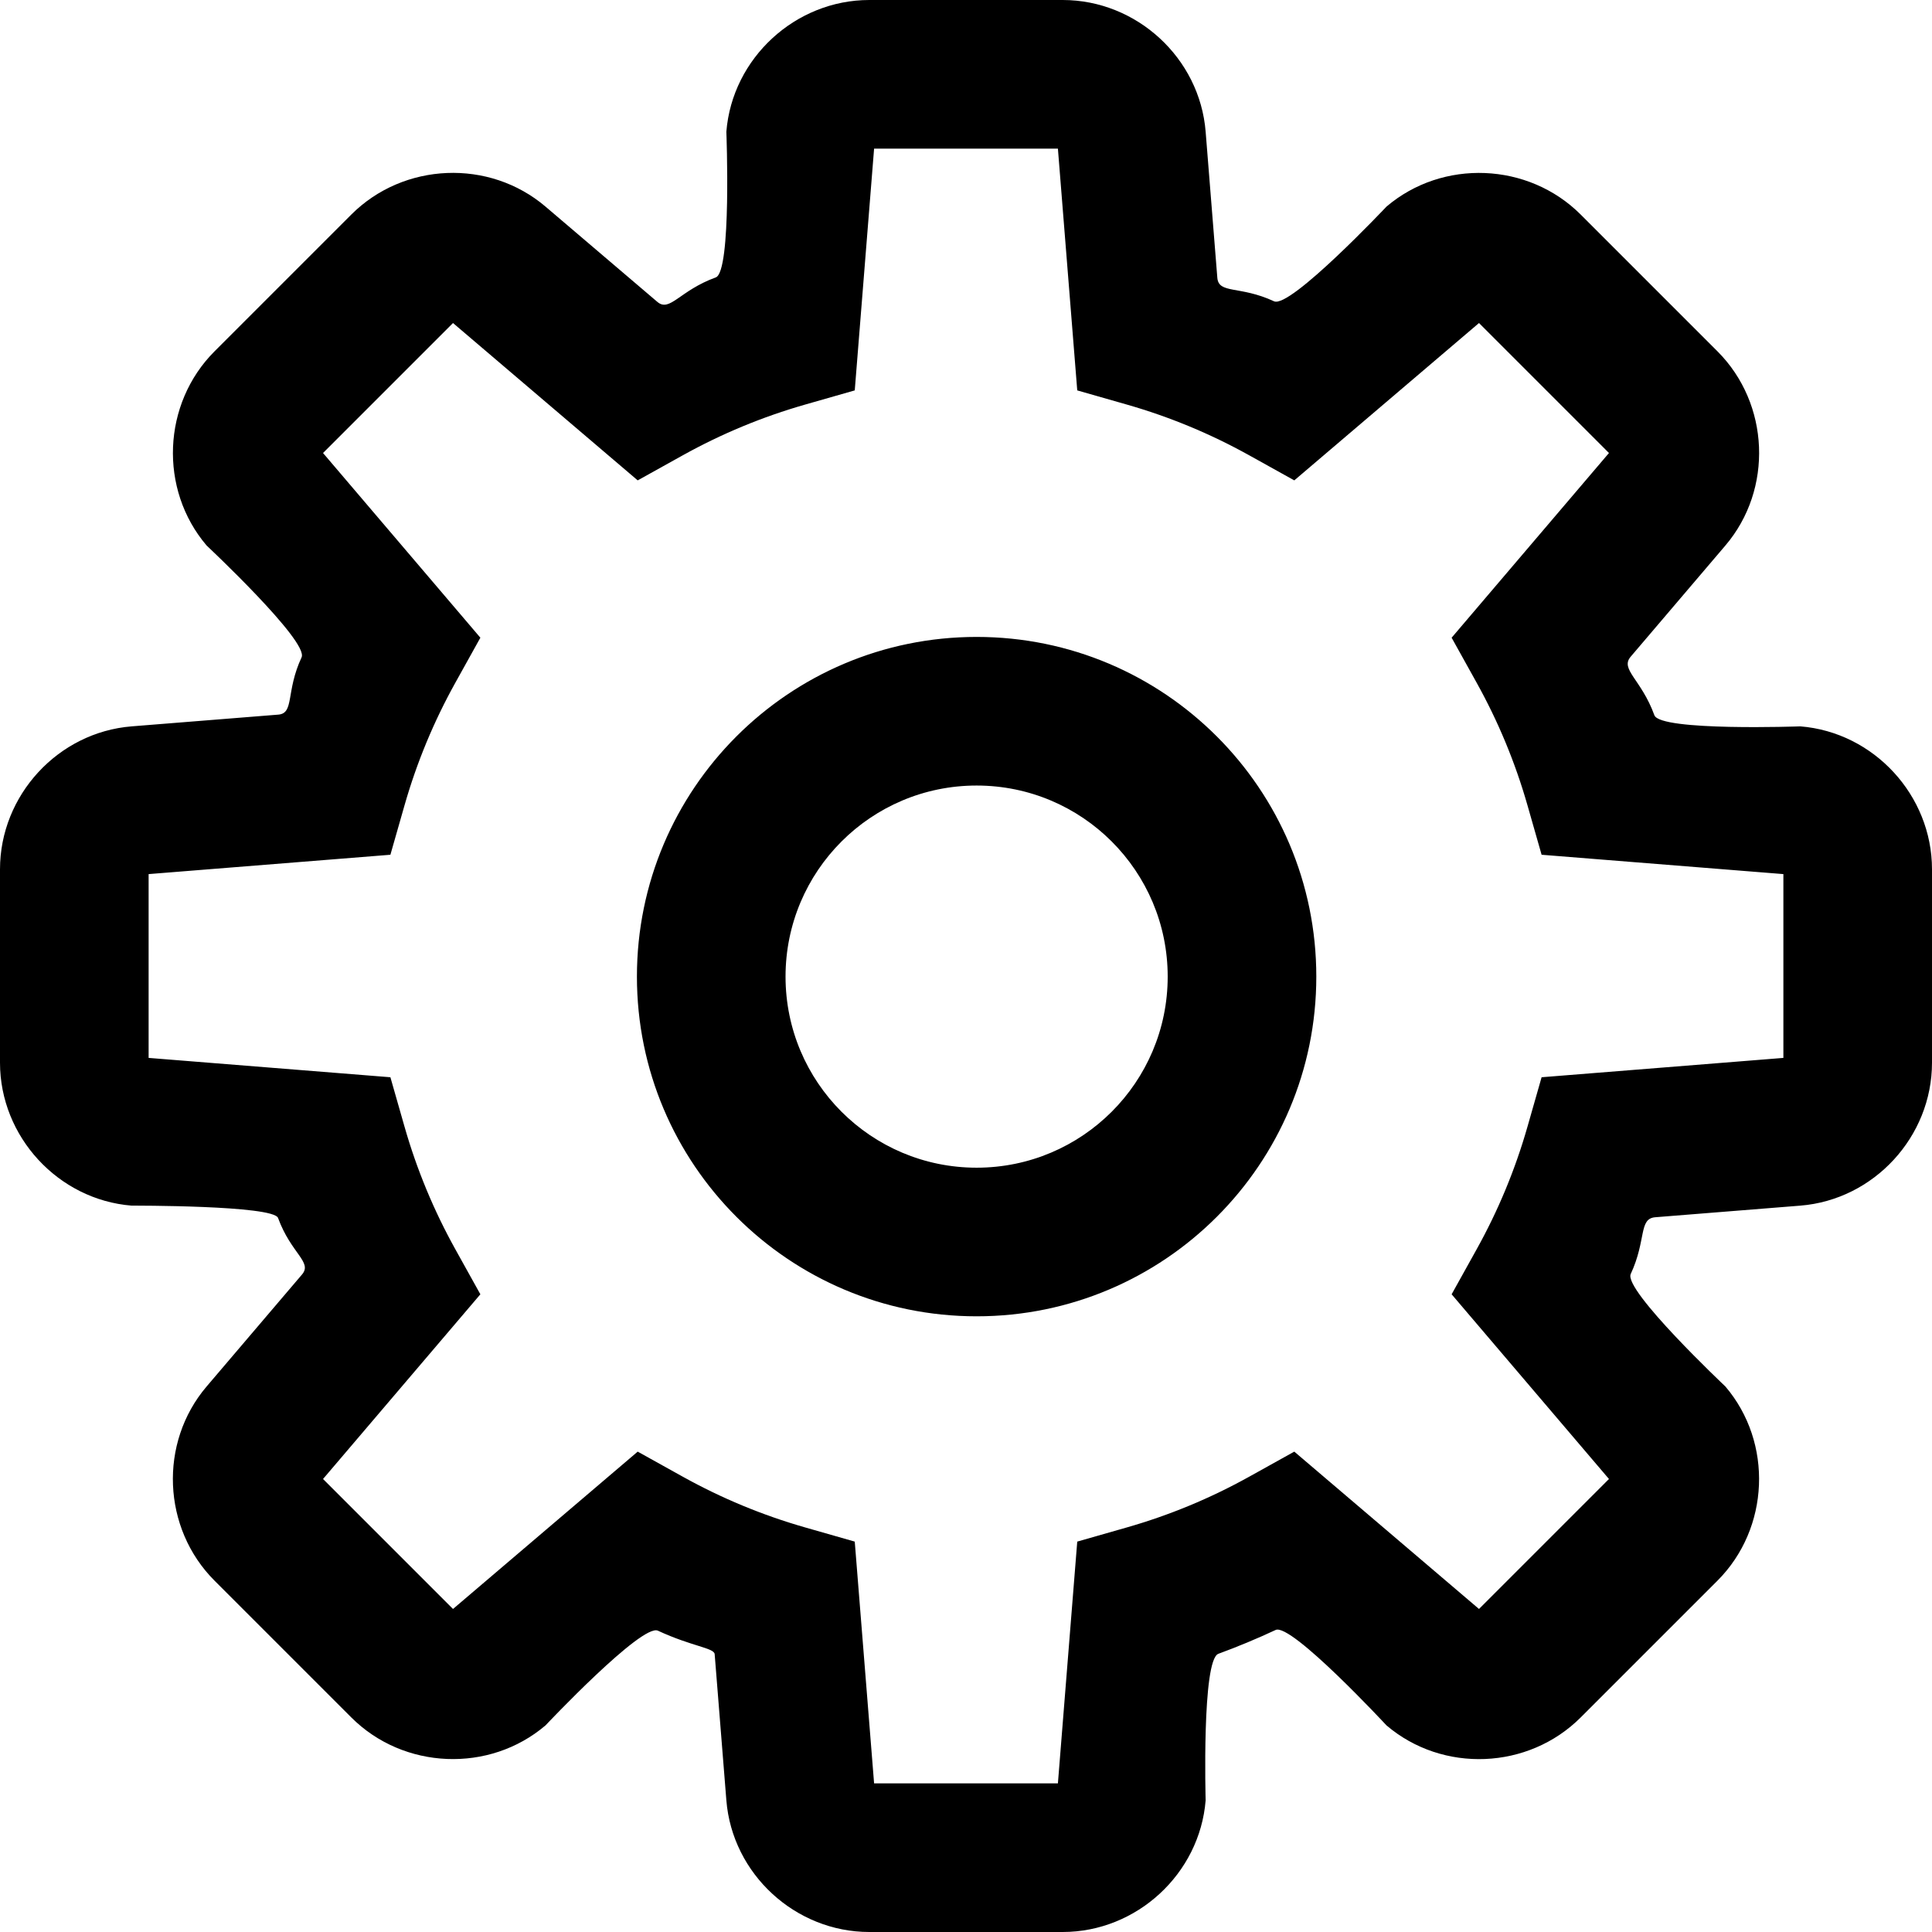 <svg class="svg-icon" style="width: 1em; height: 1em;vertical-align: middle;fill: currentColor;overflow: hidden;" viewBox="0 0 1024 1024" version="1.1" xmlns="http://www.w3.org/2000/svg"><path d="M734.865 914.491C764.684 939.893 810.072 938.006 837.797 910.28L910.28 837.797C937.975 810.102 939.862 764.648 914.491 734.865 914.491 734.865 860.359 683.784 864.319 675.25 872.757 657.067 868.419 645.877 877.336 645.164 902.957 643.114 954.201 639.014 954.201 639.014 993.245 635.891 1024 602.461 1024 563.253L1024 460.747C1024 421.582 993.198 388.105 954.201 384.986 954.201 384.986 879.983 387.66 876.863 379.096 869.886 359.948 858.554 354.8 864.295 348.061 881.027 328.419 914.491 289.135 914.491 289.135 939.893 259.316 938.006 213.928 910.28 186.203L837.797 113.72C810.102 86.025 764.648 84.138 734.865 109.509 734.865 109.509 683.805 163.651 675.282 159.695 657.09 151.251 645.906 155.941 645.207 147.204 643.143 121.403 639.014 69.799 639.014 69.799 635.891 30.755 602.461 0 563.253 0L460.747 0C421.582 0 388.105 30.802 384.986 69.799 384.986 69.799 387.847 143.956 379.373 147.036 360.127 154.032 355.038 165.648 348.418 160.009 328.657 143.175 289.135 109.509 289.135 109.509 259.316 84.107 213.928 85.994 186.203 113.72L113.72 186.203C86.025 213.898 84.138 259.352 109.509 289.135 109.509 289.135 163.76 339.981 159.847 348.392 151.335 366.685 156.114 378.08 147.465 378.772 121.576 380.843 69.799 384.986 69.799 384.986 30.755 388.109 0 421.539 0 460.747L0 563.253C0 602.418 30.802 635.895 69.799 639.014 69.799 639.014 144.888 638.767 147.372 645.546 154.303 664.467 165.697 668.905 160.082 675.497 143.224 695.286 109.509 734.865 109.509 734.865 84.107 764.684 85.994 810.072 113.72 837.797L186.203 910.28C213.898 937.975 259.352 939.862 289.135 914.491 289.135 914.491 340.18 860.341 348.695 864.294 366.895 872.743 378.52 873.386 378.789 876.744 380.855 902.563 384.986 954.201 384.986 954.201 388.109 993.245 421.539 1024 460.747 1024L563.253 1024C602.418 1024 635.895 993.198 639.014 954.201 639.014 954.201 636.916 879.795 645.757 876.551 656.061 872.769 666.191 868.552 676.122 863.914 684.356 860.068 734.865 914.491 734.865 914.491ZM686.003 769.393 662.123 782.669C641.612 794.073 619.855 803.11 597.222 809.578L570.963 817.082 568.785 844.305 560.496 947.919C560.656 945.923 561.408 945.231 563.253 945.231L460.747 945.231C462.547 945.231 463.348 945.968 463.504 947.919L455.215 844.305 453.037 817.082 426.778 809.578C404.145 803.11 382.388 794.073 361.877 782.669L337.997 769.393 317.199 787.11 238.056 854.529C239.576 853.234 240.595 853.276 241.901 854.582L169.418 782.099C170.692 783.373 170.737 784.458 169.471 785.944L236.89 706.801 254.607 686.003 241.331 662.123C229.927 641.612 220.89 619.855 214.422 597.222L206.918 570.963 179.695 568.785 76.081 560.496C78.077 560.656 78.769 561.408 78.769 563.253L78.769 460.747C78.769 462.547 78.032 463.348 76.081 463.504L179.695 455.215 206.918 453.037 214.422 426.778C220.89 404.145 229.927 382.388 241.331 361.877L254.607 337.997 236.89 317.199 169.471 238.056C170.766 239.576 170.724 240.595 169.418 241.901L241.901 169.418C240.627 170.692 239.542 170.737 238.056 169.471L317.199 236.89 337.997 254.607 361.877 241.331C382.388 229.927 404.145 220.89 426.778 214.422L453.037 206.918 455.215 179.695 463.504 76.081C463.344 78.077 462.592 78.769 460.747 78.769L563.253 78.769C561.453 78.769 560.652 78.032 560.496 76.081L568.785 179.695 570.963 206.918 597.222 214.422C619.855 220.89 641.612 229.927 662.123 241.331L686.003 254.607 706.801 236.89 785.944 169.471C784.424 170.766 783.405 170.724 782.099 169.418L854.582 241.901C853.308 240.627 853.263 239.542 854.529 238.056L787.11 317.199 769.393 337.997 782.669 361.877C794.073 382.388 803.11 404.145 809.578 426.778L817.082 453.037 844.305 455.215 947.919 463.504C945.923 463.344 945.231 462.592 945.231 460.747L945.231 563.253C945.231 561.453 945.968 560.652 947.919 560.496L844.305 568.785 817.082 570.963 809.578 597.222C803.11 619.855 794.073 641.612 782.669 662.123L769.393 686.003 787.11 706.801 854.529 785.944C853.234 784.424 853.276 783.405 854.582 782.099L782.099 854.582C783.373 853.308 784.458 853.263 785.944 854.529L706.801 787.11 686.003 769.393ZM517.626 697.67C617.062 697.67 697.67 617.062 697.67 517.626 697.67 418.191 617.062 337.582 517.626 337.582 418.191 337.582 337.582 418.191 337.582 517.626 337.582 617.062 418.191 697.67 517.626 697.67L517.626 697.67ZM517.626 618.901C461.694 618.901 416.352 573.559 416.352 517.626 416.352 461.694 461.694 416.352 517.626 416.352 573.559 416.352 618.901 461.694 618.901 517.626 618.901 573.559 573.559 618.901 517.626 618.901L517.626 618.901Z"  /></svg>
